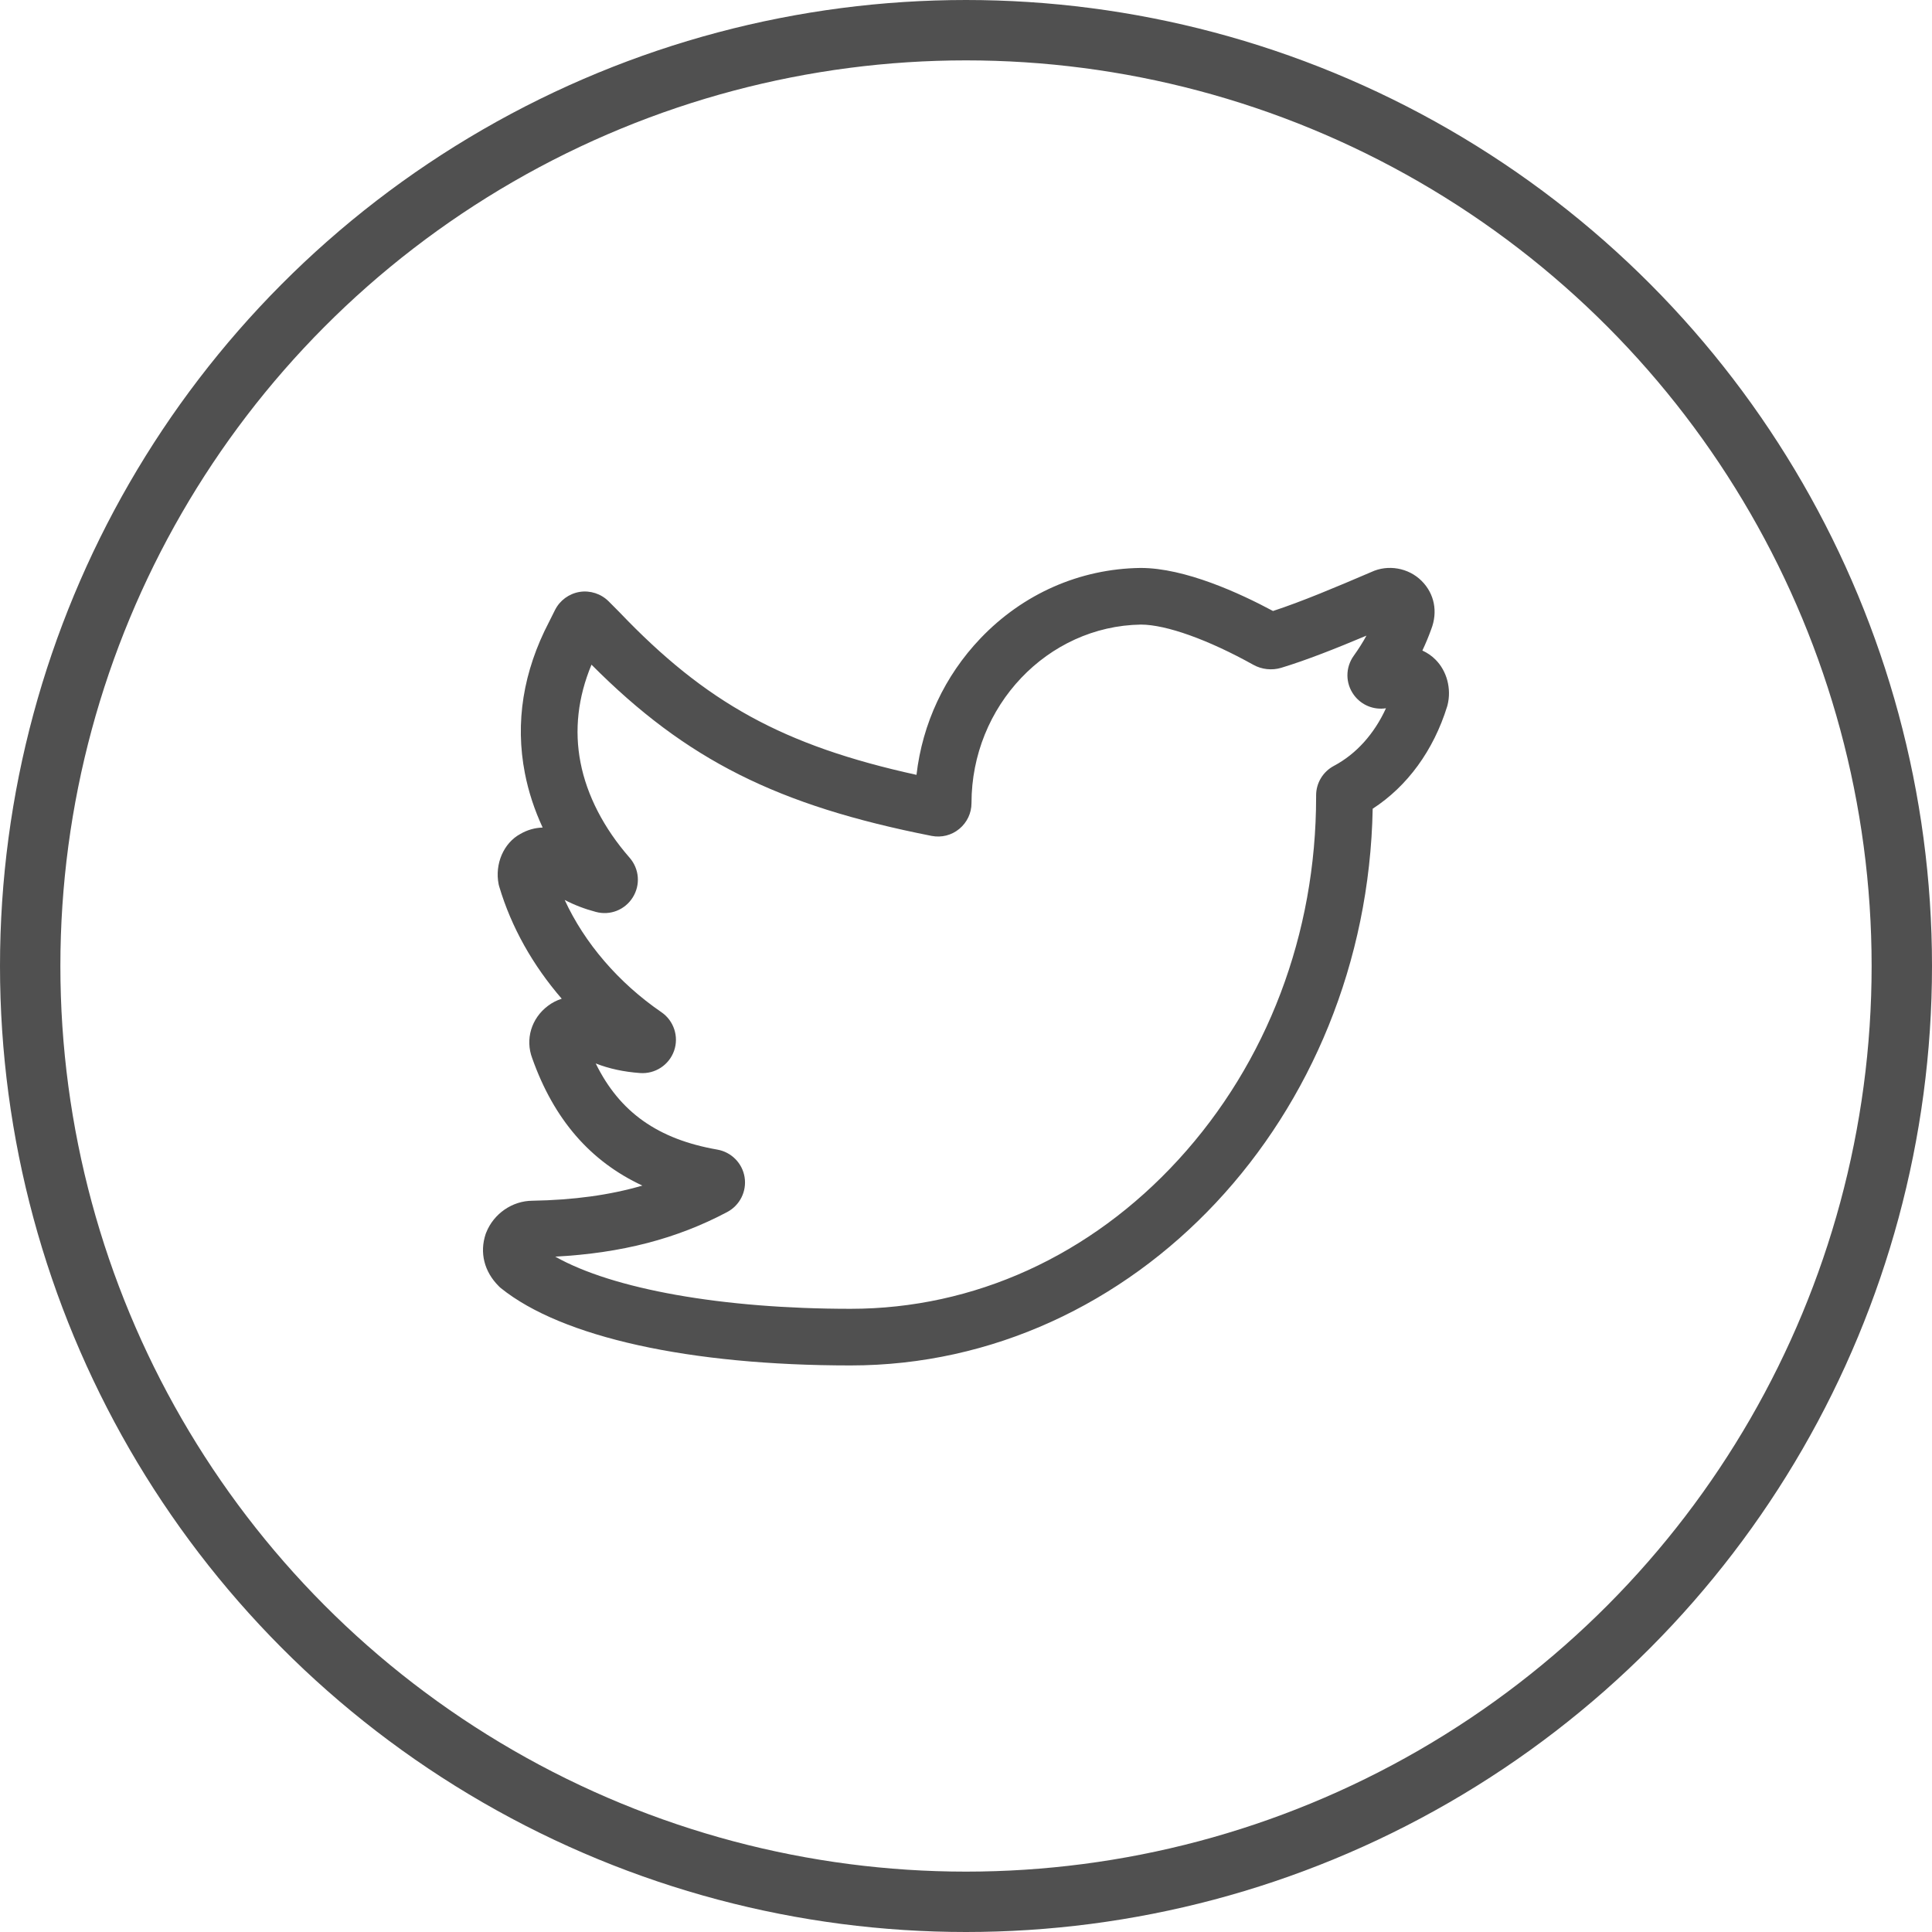 <svg width="32" height="32" viewBox="0 0 32 32" fill="none" xmlns="http://www.w3.org/2000/svg">
<circle cx="16" cy="16" r="15.5" stroke="#505050"/>
<g clip-path="url(#clip0_302_8615)">
<path d="M14.088 22.616C11.418 22.616 9.307 22.149 8.297 21.336L8.278 21.32L8.26 21.302C8.02 21.062 7.941 20.748 8.044 20.439L8.054 20.413C8.179 20.101 8.485 19.89 8.817 19.888C9.5 19.876 10.098 19.795 10.64 19.637C9.775 19.235 9.174 18.538 8.816 17.53C8.696 17.215 8.8 16.866 9.077 16.659C9.145 16.607 9.223 16.568 9.304 16.542C8.824 15.987 8.469 15.356 8.27 14.688L8.264 14.667L8.259 14.646C8.192 14.308 8.343 13.961 8.62 13.812C8.736 13.745 8.862 13.71 8.988 13.707C8.852 13.414 8.753 13.112 8.694 12.808C8.53 11.967 8.665 11.123 9.094 10.301L9.193 10.103C9.273 9.944 9.425 9.833 9.6 9.804C9.775 9.776 9.954 9.834 10.08 9.959L10.26 10.14C11.689 11.637 12.968 12.348 15.18 12.834C15.278 11.985 15.646 11.196 16.238 10.575C16.942 9.836 17.883 9.421 18.887 9.407H18.894C19.627 9.407 20.535 9.825 21.085 10.12C21.556 9.966 22.124 9.727 22.714 9.474C22.989 9.345 23.329 9.404 23.546 9.621C23.759 9.833 23.818 10.133 23.705 10.424C23.662 10.543 23.613 10.661 23.559 10.775C23.64 10.812 23.714 10.862 23.776 10.925C23.965 11.113 24.043 11.408 23.976 11.677L23.969 11.702C23.743 12.43 23.31 13.023 22.736 13.395C22.64 18.497 18.797 22.616 14.088 22.616ZM9.197 20.814C10.149 21.352 11.962 21.678 14.088 21.678C16.132 21.678 18.061 20.8 19.519 19.207C20.99 17.6 21.799 15.467 21.799 13.199V13.174C21.799 12.968 21.913 12.781 22.094 12.685C22.463 12.489 22.762 12.156 22.956 11.731C22.756 11.762 22.552 11.682 22.427 11.514C22.282 11.319 22.281 11.056 22.424 10.859C22.5 10.753 22.57 10.643 22.633 10.528C22.124 10.742 21.64 10.934 21.221 11.061C21.068 11.107 20.898 11.089 20.759 11.011C20.012 10.595 19.317 10.346 18.897 10.345C17.349 10.369 16.091 11.694 16.091 13.302C16.091 13.468 16.017 13.623 15.889 13.729C15.761 13.835 15.594 13.877 15.43 13.845C12.88 13.342 11.369 12.589 9.797 11.009C9.572 11.549 9.511 12.093 9.615 12.629C9.72 13.173 10.001 13.718 10.427 14.205C10.589 14.39 10.611 14.654 10.481 14.863C10.351 15.071 10.105 15.168 9.869 15.104C9.684 15.055 9.514 14.99 9.353 14.906C9.681 15.619 10.246 16.279 10.955 16.765C11.161 16.906 11.247 17.169 11.165 17.404C11.082 17.64 10.851 17.791 10.602 17.773C10.33 17.753 10.089 17.701 9.867 17.614C10.265 18.425 10.901 18.87 11.881 19.041C12.114 19.082 12.296 19.266 12.333 19.499C12.37 19.733 12.254 19.964 12.045 20.075C11.21 20.518 10.298 20.755 9.197 20.814Z" fill="#505050"/>
</g>
<defs>
<clipPath id="clip0_302_8615">
<rect width="16" height="16" fill="white" transform="translate(8 8)"/>
</clipPath>
</defs>
</svg>
